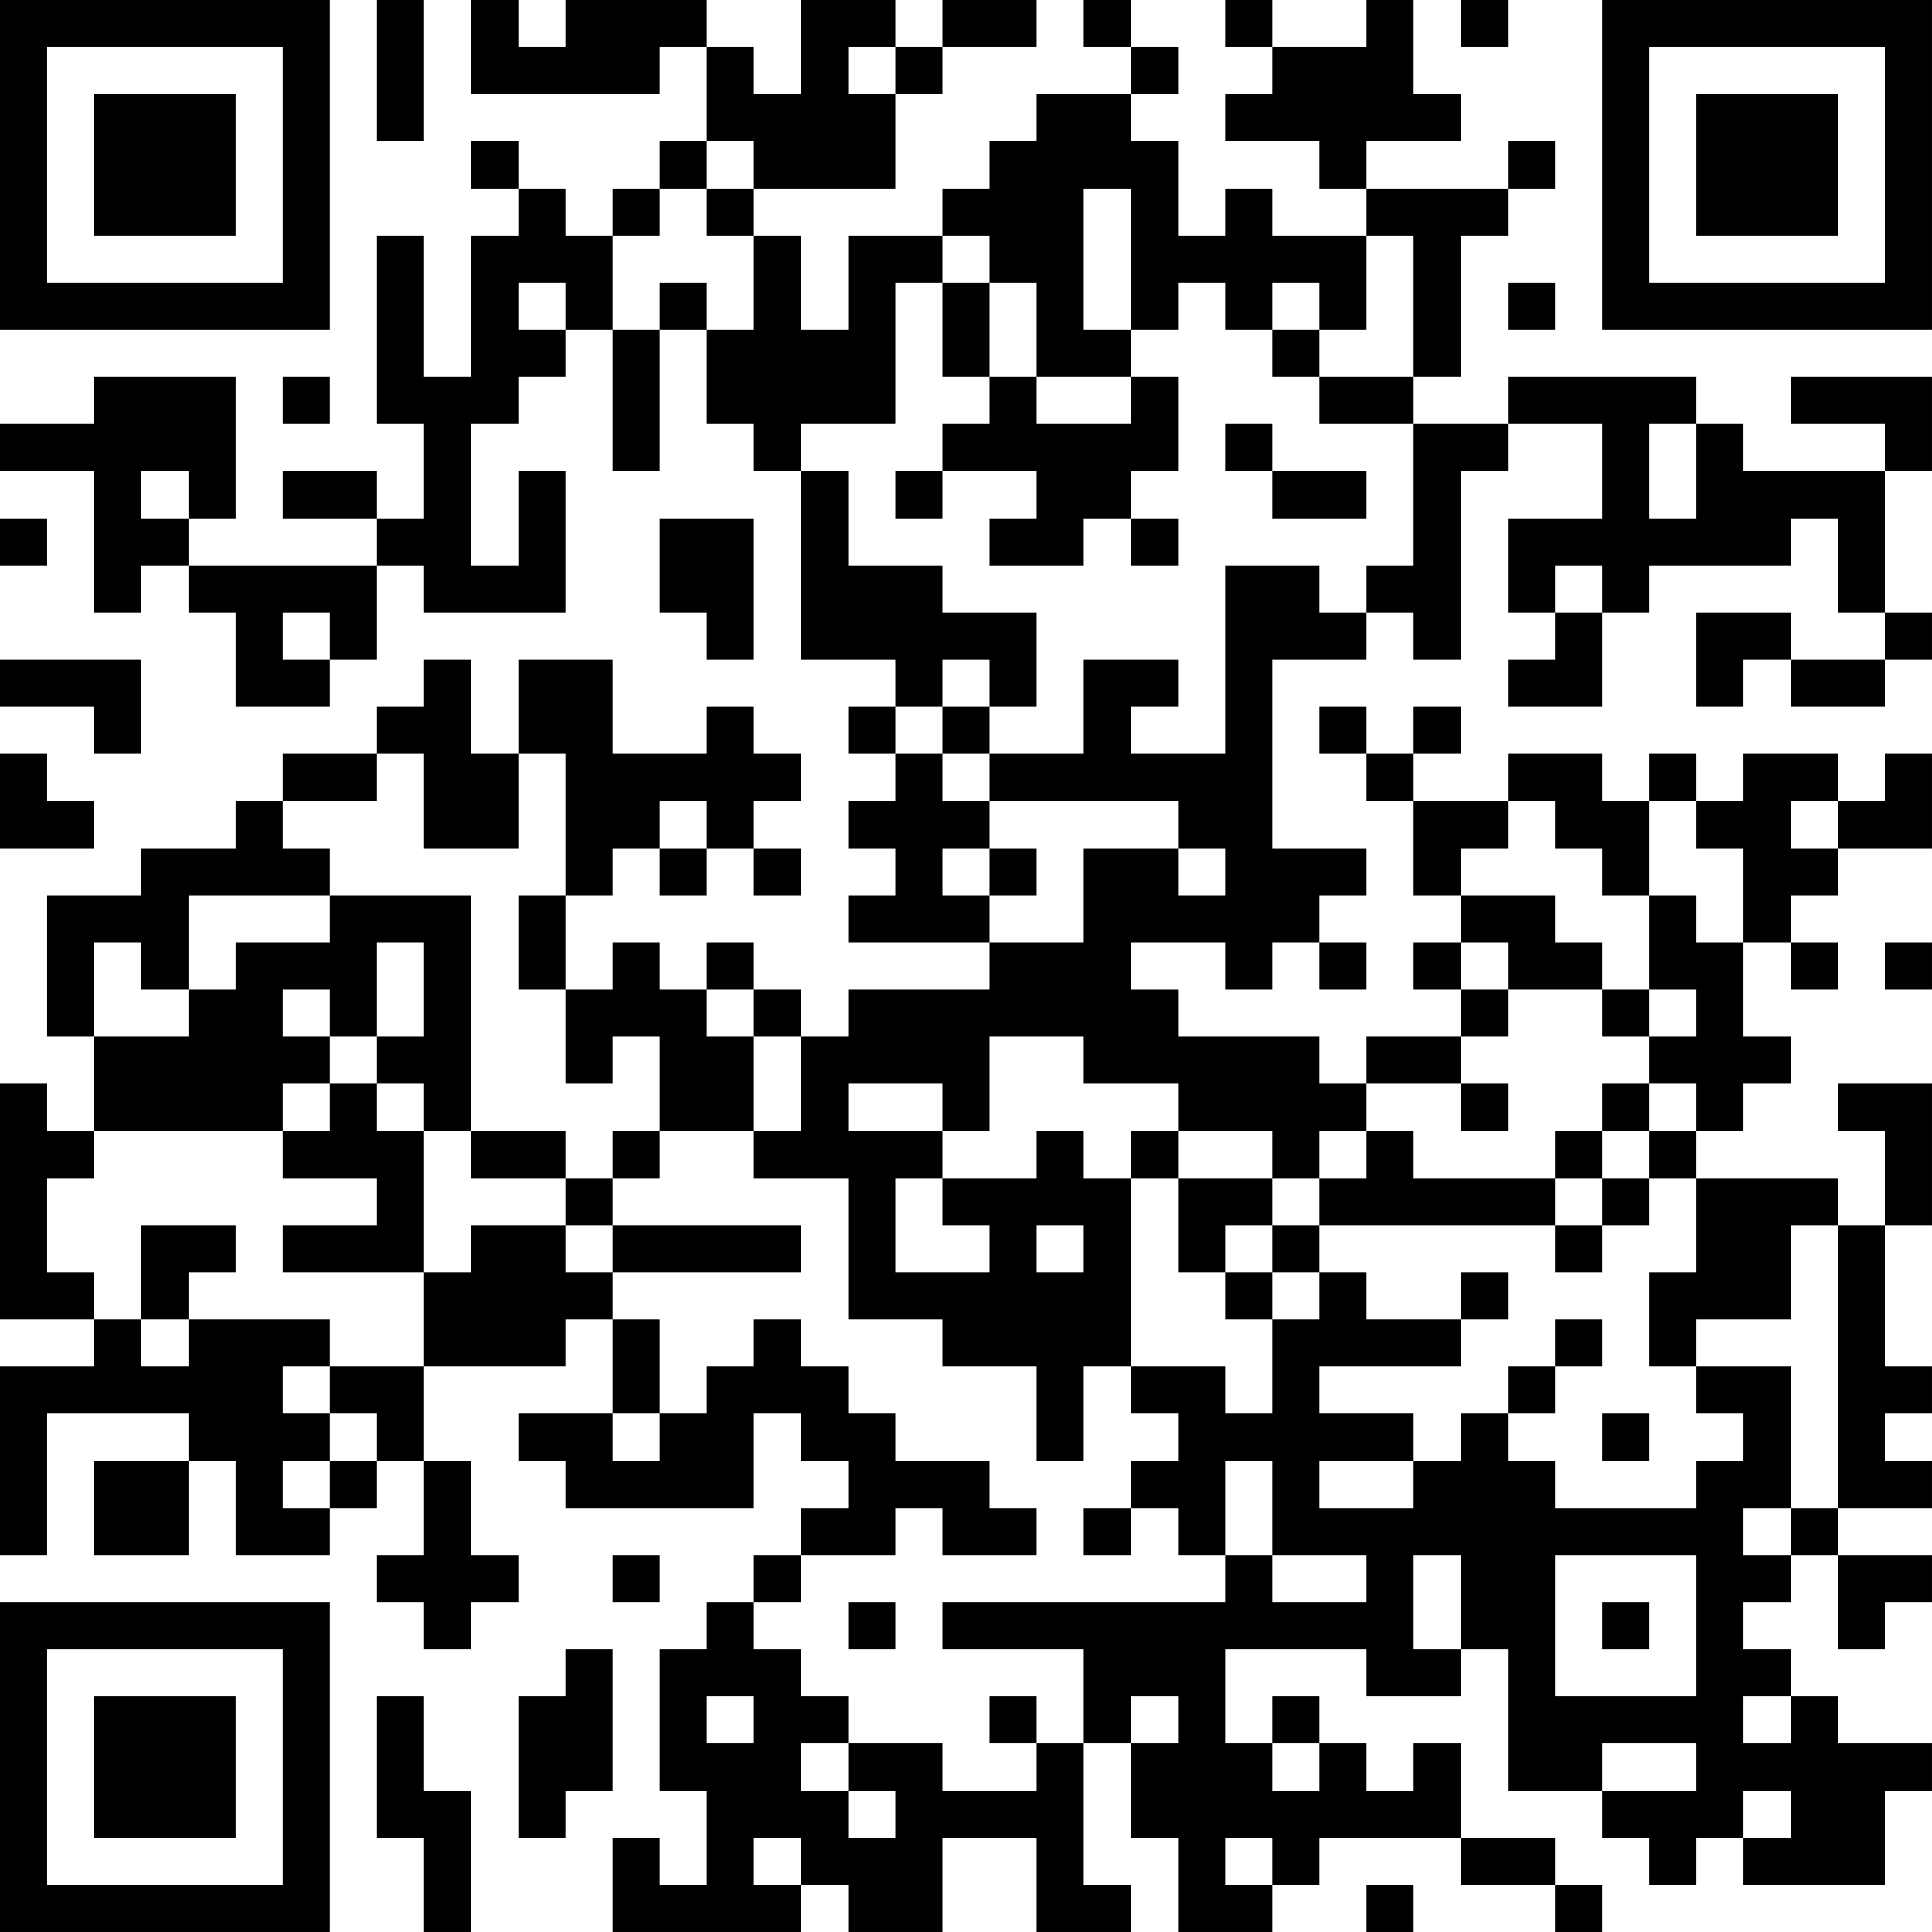 <?xml version="1.0" encoding="UTF-8"?>
<svg xmlns="http://www.w3.org/2000/svg" version="1.1" width="200" height="200" viewBox="0 0 200 200"><rect x="0" y="0" width="200" height="200" fill="#ffffff"/><g transform="scale(4.878)"><g transform="translate(0,0)"><path fill-rule="evenodd" d="M8 0L8 3L9 3L9 0ZM10 0L10 2L14 2L14 1L15 1L15 3L14 3L14 4L13 4L13 5L12 5L12 4L11 4L11 3L10 3L10 4L11 4L11 5L10 5L10 8L9 8L9 5L8 5L8 9L9 9L9 11L8 11L8 10L6 10L6 11L8 11L8 12L4 12L4 11L5 11L5 8L2 8L2 9L0 9L0 10L2 10L2 13L3 13L3 12L4 12L4 13L5 13L5 15L7 15L7 14L8 14L8 12L9 12L9 13L12 13L12 10L11 10L11 12L10 12L10 9L11 9L11 8L12 8L12 7L13 7L13 10L14 10L14 7L15 7L15 9L16 9L16 10L17 10L17 14L19 14L19 15L18 15L18 16L19 16L19 17L18 17L18 18L19 18L19 19L18 19L18 20L21 20L21 21L18 21L18 22L17 22L17 21L16 21L16 20L15 20L15 21L14 21L14 20L13 20L13 21L12 21L12 19L13 19L13 18L14 18L14 19L15 19L15 18L16 18L16 19L17 19L17 18L16 18L16 17L17 17L17 16L16 16L16 15L15 15L15 16L13 16L13 14L11 14L11 16L10 16L10 14L9 14L9 15L8 15L8 16L6 16L6 17L5 17L5 18L3 18L3 19L1 19L1 22L2 22L2 24L1 24L1 23L0 23L0 28L2 28L2 29L0 29L0 33L1 33L1 30L4 30L4 31L2 31L2 33L4 33L4 31L5 31L5 33L7 33L7 32L8 32L8 31L9 31L9 33L8 33L8 34L9 34L9 35L10 35L10 34L11 34L11 33L10 33L10 31L9 31L9 29L12 29L12 28L13 28L13 30L11 30L11 31L12 31L12 32L16 32L16 30L17 30L17 31L18 31L18 32L17 32L17 33L16 33L16 34L15 34L15 35L14 35L14 38L15 38L15 40L14 40L14 39L13 39L13 41L17 41L17 40L18 40L18 41L20 41L20 39L22 39L22 41L24 41L24 40L23 40L23 37L24 37L24 39L25 39L25 41L27 41L27 40L28 40L28 39L31 39L31 40L33 40L33 41L34 41L34 40L33 40L33 39L31 39L31 37L30 37L30 38L29 38L29 37L28 37L28 36L27 36L27 37L26 37L26 35L29 35L29 36L31 36L31 35L32 35L32 38L34 38L34 39L35 39L35 40L36 40L36 39L37 39L37 40L40 40L40 38L41 38L41 37L39 37L39 36L38 36L38 35L37 35L37 34L38 34L38 33L39 33L39 35L40 35L40 34L41 34L41 33L39 33L39 32L41 32L41 31L40 31L40 30L41 30L41 29L40 29L40 26L41 26L41 23L39 23L39 24L40 24L40 26L39 26L39 25L36 25L36 24L37 24L37 23L38 23L38 22L37 22L37 20L38 20L38 21L39 21L39 20L38 20L38 19L39 19L39 18L41 18L41 16L40 16L40 17L39 17L39 16L37 16L37 17L36 17L36 16L35 16L35 17L34 17L34 16L32 16L32 17L30 17L30 16L31 16L31 15L30 15L30 16L29 16L29 15L28 15L28 16L29 16L29 17L30 17L30 19L31 19L31 20L30 20L30 21L31 21L31 22L29 22L29 23L28 23L28 22L25 22L25 21L24 21L24 20L26 20L26 21L27 21L27 20L28 20L28 21L29 21L29 20L28 20L28 19L29 19L29 18L27 18L27 14L29 14L29 13L30 13L30 14L31 14L31 10L32 10L32 9L34 9L34 11L32 11L32 13L33 13L33 14L32 14L32 15L34 15L34 13L35 13L35 12L38 12L38 11L39 11L39 13L40 13L40 14L38 14L38 13L36 13L36 15L37 15L37 14L38 14L38 15L40 15L40 14L41 14L41 13L40 13L40 10L41 10L41 8L38 8L38 9L40 9L40 10L37 10L37 9L36 9L36 8L32 8L32 9L30 9L30 8L31 8L31 5L32 5L32 4L33 4L33 3L32 3L32 4L29 4L29 3L31 3L31 2L30 2L30 0L29 0L29 1L27 1L27 0L26 0L26 1L27 1L27 2L26 2L26 3L28 3L28 4L29 4L29 5L27 5L27 4L26 4L26 5L25 5L25 3L24 3L24 2L25 2L25 1L24 1L24 0L23 0L23 1L24 1L24 2L22 2L22 3L21 3L21 4L20 4L20 5L18 5L18 7L17 7L17 5L16 5L16 4L19 4L19 2L20 2L20 1L22 1L22 0L20 0L20 1L19 1L19 0L17 0L17 2L16 2L16 1L15 1L15 0L12 0L12 1L11 1L11 0ZM31 0L31 1L32 1L32 0ZM18 1L18 2L19 2L19 1ZM15 3L15 4L14 4L14 5L13 5L13 7L14 7L14 6L15 6L15 7L16 7L16 5L15 5L15 4L16 4L16 3ZM23 4L23 7L24 7L24 8L22 8L22 6L21 6L21 5L20 5L20 6L19 6L19 9L17 9L17 10L18 10L18 12L20 12L20 13L22 13L22 15L21 15L21 14L20 14L20 15L19 15L19 16L20 16L20 17L21 17L21 18L20 18L20 19L21 19L21 20L23 20L23 18L25 18L25 19L26 19L26 18L25 18L25 17L21 17L21 16L23 16L23 14L25 14L25 15L24 15L24 16L26 16L26 12L28 12L28 13L29 13L29 12L30 12L30 9L28 9L28 8L30 8L30 5L29 5L29 7L28 7L28 6L27 6L27 7L26 7L26 6L25 6L25 7L24 7L24 4ZM11 6L11 7L12 7L12 6ZM20 6L20 8L21 8L21 9L20 9L20 10L19 10L19 11L20 11L20 10L22 10L22 11L21 11L21 12L23 12L23 11L24 11L24 12L25 12L25 11L24 11L24 10L25 10L25 8L24 8L24 9L22 9L22 8L21 8L21 6ZM32 6L32 7L33 7L33 6ZM27 7L27 8L28 8L28 7ZM6 8L6 9L7 9L7 8ZM26 9L26 10L27 10L27 11L29 11L29 10L27 10L27 9ZM35 9L35 11L36 11L36 9ZM3 10L3 11L4 11L4 10ZM0 11L0 12L1 12L1 11ZM14 11L14 13L15 13L15 14L16 14L16 11ZM33 12L33 13L34 13L34 12ZM6 13L6 14L7 14L7 13ZM0 14L0 15L2 15L2 16L3 16L3 14ZM20 15L20 16L21 16L21 15ZM0 16L0 18L2 18L2 17L1 17L1 16ZM8 16L8 17L6 17L6 18L7 18L7 19L4 19L4 21L3 21L3 20L2 20L2 22L4 22L4 21L5 21L5 20L7 20L7 19L10 19L10 24L9 24L9 23L8 23L8 22L9 22L9 20L8 20L8 22L7 22L7 21L6 21L6 22L7 22L7 23L6 23L6 24L2 24L2 25L1 25L1 27L2 27L2 28L3 28L3 29L4 29L4 28L7 28L7 29L6 29L6 30L7 30L7 31L6 31L6 32L7 32L7 31L8 31L8 30L7 30L7 29L9 29L9 27L10 27L10 26L12 26L12 27L13 27L13 28L14 28L14 30L13 30L13 31L14 31L14 30L15 30L15 29L16 29L16 28L17 28L17 29L18 29L18 30L19 30L19 31L21 31L21 32L22 32L22 33L20 33L20 32L19 32L19 33L17 33L17 34L16 34L16 35L17 35L17 36L18 36L18 37L17 37L17 38L18 38L18 39L19 39L19 38L18 38L18 37L20 37L20 38L22 38L22 37L23 37L23 35L20 35L20 34L26 34L26 33L27 33L27 34L29 34L29 33L27 33L27 31L26 31L26 33L25 33L25 32L24 32L24 31L25 31L25 30L24 30L24 29L26 29L26 30L27 30L27 28L28 28L28 27L29 27L29 28L31 28L31 29L28 29L28 30L30 30L30 31L28 31L28 32L30 32L30 31L31 31L31 30L32 30L32 31L33 31L33 32L36 32L36 31L37 31L37 30L36 30L36 29L38 29L38 32L37 32L37 33L38 33L38 32L39 32L39 26L38 26L38 28L36 28L36 29L35 29L35 27L36 27L36 25L35 25L35 24L36 24L36 23L35 23L35 22L36 22L36 21L35 21L35 19L36 19L36 20L37 20L37 18L36 18L36 17L35 17L35 19L34 19L34 18L33 18L33 17L32 17L32 18L31 18L31 19L33 19L33 20L34 20L34 21L32 21L32 20L31 20L31 21L32 21L32 22L31 22L31 23L29 23L29 24L28 24L28 25L27 25L27 24L25 24L25 23L23 23L23 22L21 22L21 24L20 24L20 23L18 23L18 24L20 24L20 25L19 25L19 27L21 27L21 26L20 26L20 25L22 25L22 24L23 24L23 25L24 25L24 29L23 29L23 31L22 31L22 29L20 29L20 28L18 28L18 25L16 25L16 24L17 24L17 22L16 22L16 21L15 21L15 22L16 22L16 24L14 24L14 22L13 22L13 23L12 23L12 21L11 21L11 19L12 19L12 16L11 16L11 18L9 18L9 16ZM14 17L14 18L15 18L15 17ZM38 17L38 18L39 18L39 17ZM21 18L21 19L22 19L22 18ZM40 20L40 21L41 21L41 20ZM34 21L34 22L35 22L35 21ZM7 23L7 24L6 24L6 25L8 25L8 26L6 26L6 27L9 27L9 24L8 24L8 23ZM31 23L31 24L32 24L32 23ZM34 23L34 24L33 24L33 25L30 25L30 24L29 24L29 25L28 25L28 26L27 26L27 25L25 25L25 24L24 24L24 25L25 25L25 27L26 27L26 28L27 28L27 27L28 27L28 26L33 26L33 27L34 27L34 26L35 26L35 25L34 25L34 24L35 24L35 23ZM10 24L10 25L12 25L12 26L13 26L13 27L17 27L17 26L13 26L13 25L14 25L14 24L13 24L13 25L12 25L12 24ZM33 25L33 26L34 26L34 25ZM3 26L3 28L4 28L4 27L5 27L5 26ZM22 26L22 27L23 27L23 26ZM26 26L26 27L27 27L27 26ZM31 27L31 28L32 28L32 27ZM33 28L33 29L32 29L32 30L33 30L33 29L34 29L34 28ZM34 30L34 31L35 31L35 30ZM23 32L23 33L24 33L24 32ZM13 33L13 34L14 34L14 33ZM30 33L30 35L31 35L31 33ZM33 33L33 36L36 36L36 33ZM18 34L18 35L19 35L19 34ZM34 34L34 35L35 35L35 34ZM12 35L12 36L11 36L11 39L12 39L12 38L13 38L13 35ZM8 36L8 39L9 39L9 41L10 41L10 38L9 38L9 36ZM15 36L15 37L16 37L16 36ZM21 36L21 37L22 37L22 36ZM24 36L24 37L25 37L25 36ZM37 36L37 37L38 37L38 36ZM27 37L27 38L28 38L28 37ZM34 37L34 38L36 38L36 37ZM37 38L37 39L38 39L38 38ZM16 39L16 40L17 40L17 39ZM26 39L26 40L27 40L27 39ZM29 40L29 41L30 41L30 40ZM0 0L0 7L7 7L7 0ZM1 1L1 6L6 6L6 1ZM2 2L2 5L5 5L5 2ZM34 0L34 7L41 7L41 0ZM35 1L35 6L40 6L40 1ZM36 2L36 5L39 5L39 2ZM0 34L0 41L7 41L7 34ZM1 35L1 40L6 40L6 35ZM2 36L2 39L5 39L5 36Z" fill="#000000"/></g></g></svg>
